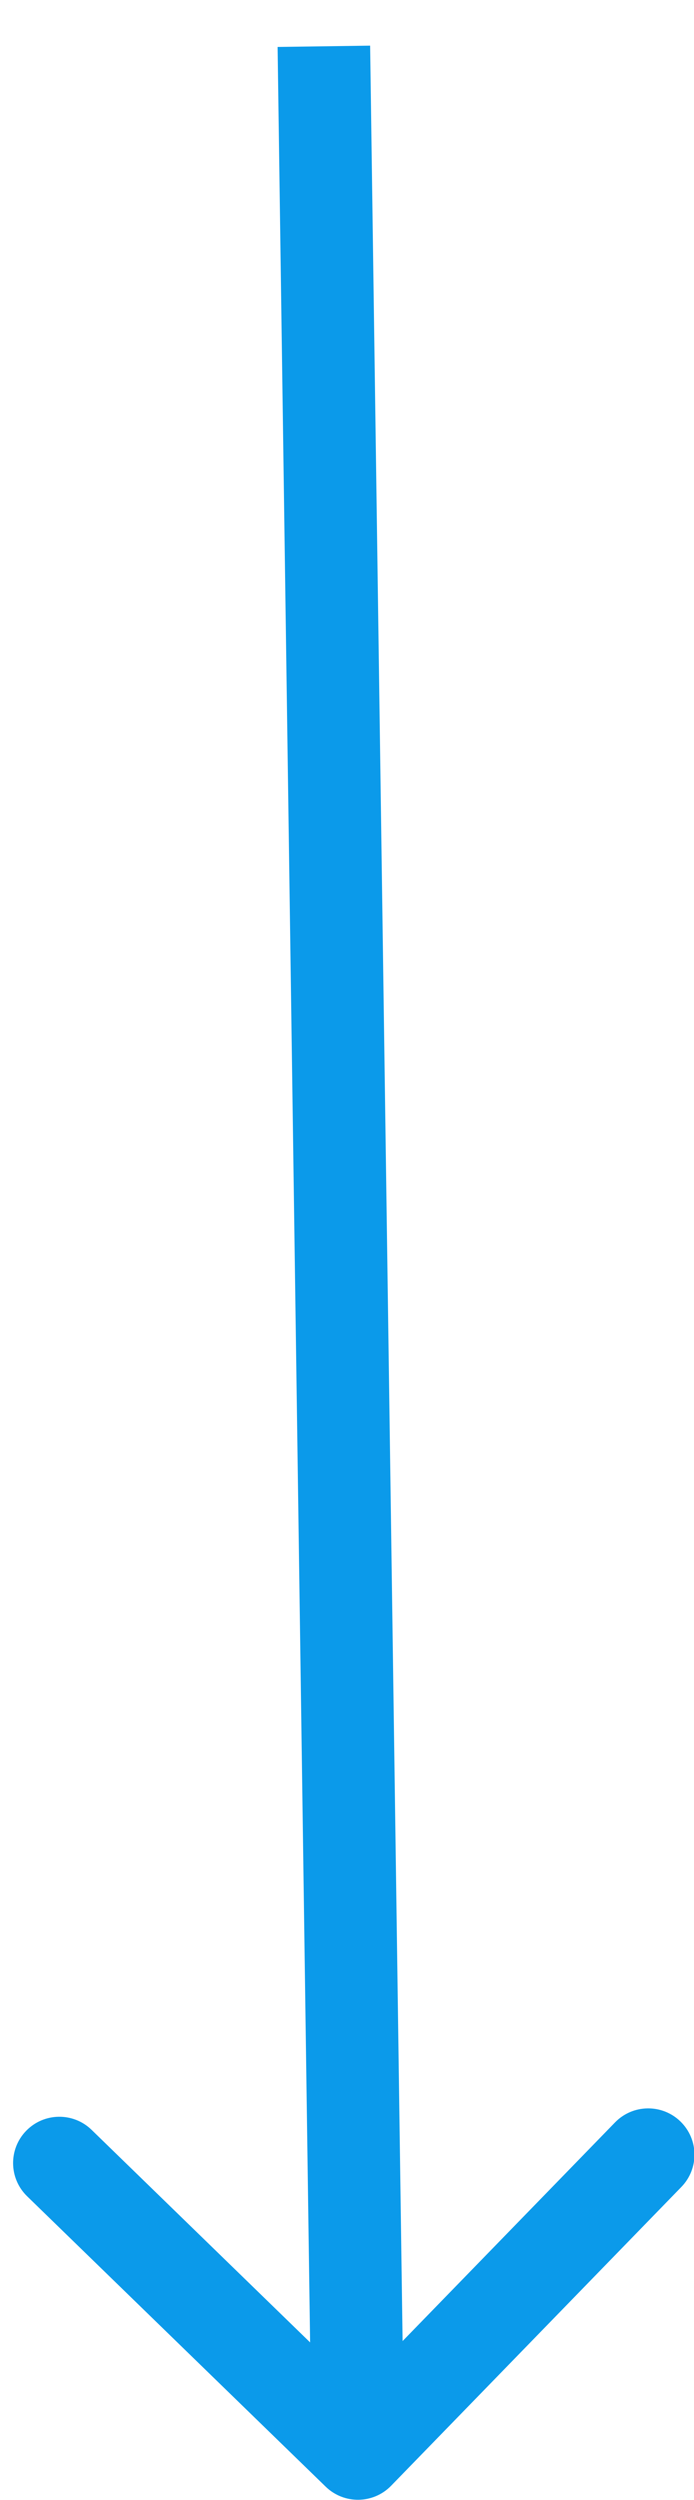 <svg xmlns="http://www.w3.org/2000/svg" width="15" height="54" viewBox="0 0 15 54" fill="none">
<path d="M7.039 53.712C7.435 54.097 8.069 54.088 8.454 53.692L14.727 47.238C15.112 46.842 15.103 46.209 14.707 45.824C14.311 45.439 13.678 45.448 13.293 45.844L7.716 51.581L1.98 46.005C1.584 45.62 0.951 45.629 0.566 46.025C0.181 46.421 0.19 47.054 0.586 47.439L7.039 53.712ZM6 1.014L6.737 53.009L8.736 52.981L8 0.986L6 1.014Z" fill="#0B9AEA"/>
</svg>